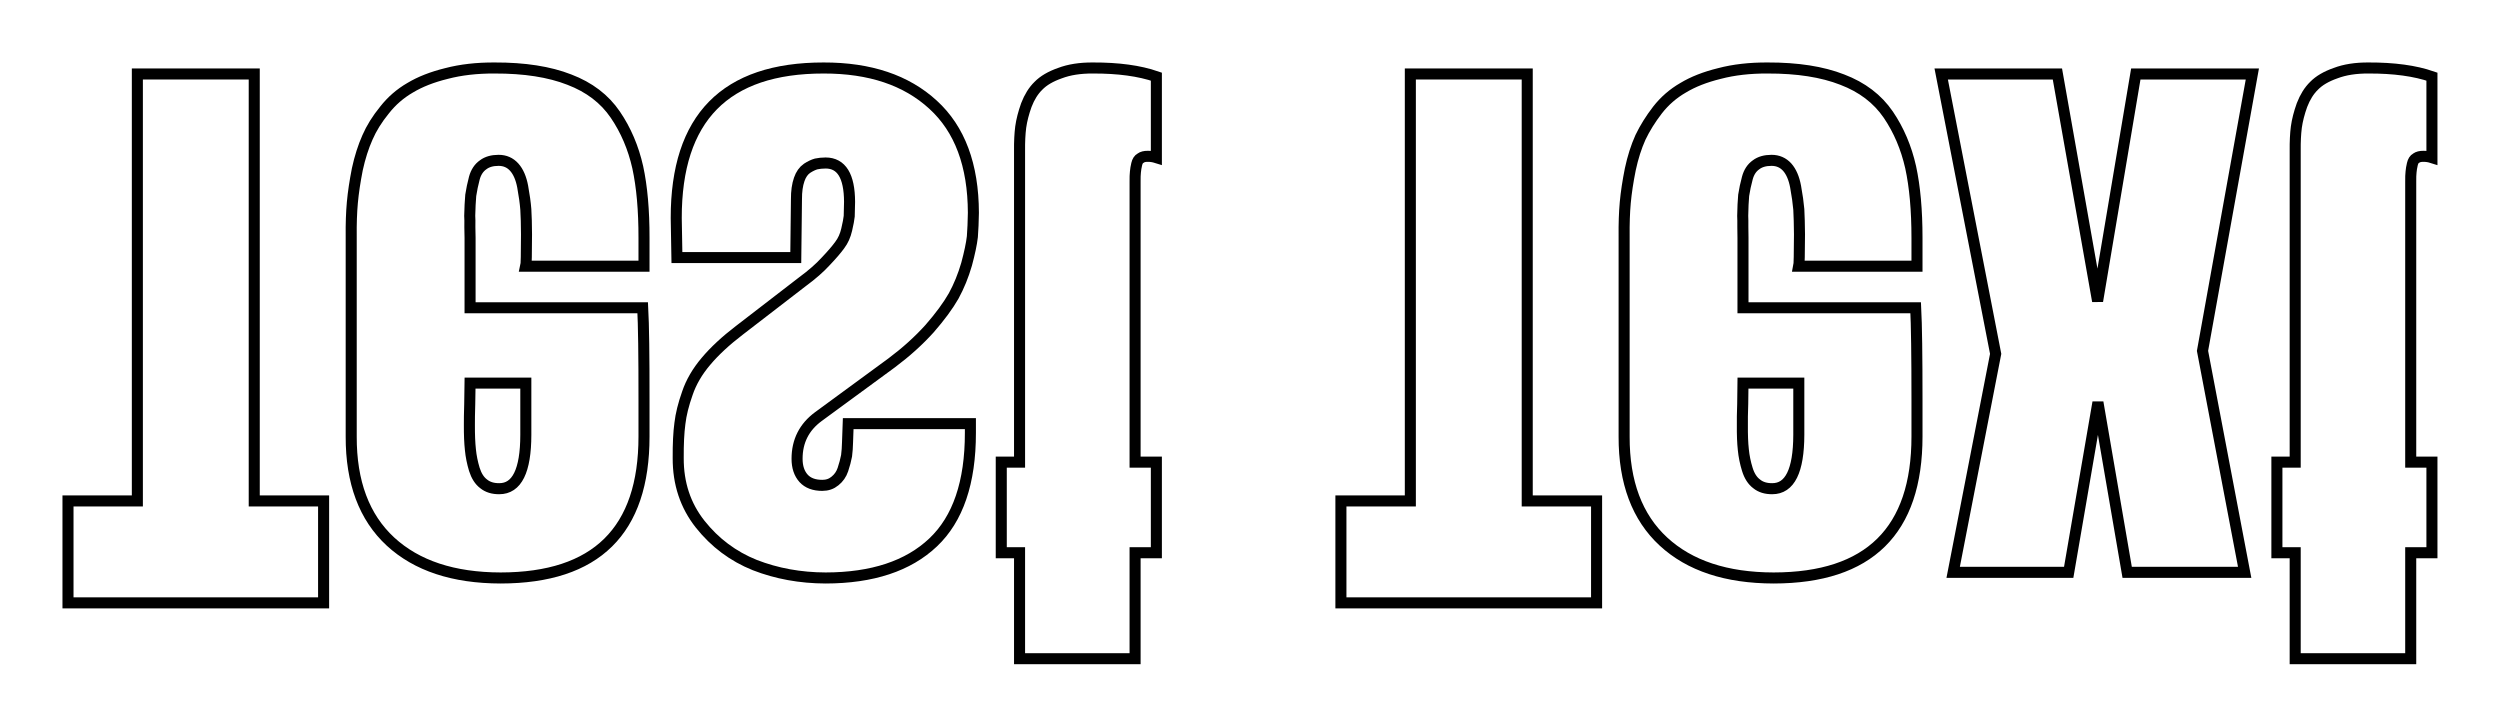 <svg version="1.1" xmlns="http://www.w3.org/2000/svg" viewBox="-0.902 -1.088 36.766 10.687" fill="none" stroke="black" stroke-width="0.6%" vector-effect="non-scaling-stroke">
    <path d="M 0.098 6.279 L 0.098 7.778 L 3.857 7.778 L 3.857 6.279 L 2.837 6.279 L 2.837 0 L 1.118 0 L 1.118 6.279 L 0.098 6.279 Z" />
    <path d="M 6.372 -0.088 Q 5.98 -0.09 5.664 -0.007 Q 5.35 0.07 5.129 0.203 Q 4.91 0.33 4.753 0.53 Q 4.59 0.73 4.502 0.933 Q 4.41 1.14 4.353 1.401 Q 4.3 1.67 4.28 1.89 Q 4.26 2.11 4.263 2.388 L 4.263 5.332 Q 4.26 6.34 4.841 6.877 Q 5.42 7.41 6.46 7.412 Q 8.57 7.41 8.569 5.332 L 8.569 4.8 Q 8.57 3.81 8.55 3.438 L 6.011 3.438 L 6.011 2.412 Q 6.01 2.36 6.008 2.253 Q 6.01 2.14 6.006 2.085 Q 6.01 1.91 6.021 1.785 Q 6.04 1.66 6.074 1.531 Q 6.11 1.4 6.204 1.335 Q 6.29 1.27 6.431 1.27 Q 6.57 1.27 6.66 1.37 Q 6.75 1.47 6.785 1.658 Q 6.82 1.85 6.831 1.992 Q 6.84 2.14 6.841 2.358 Q 6.84 2.79 6.831 2.827 L 8.569 2.827 L 8.569 2.412 Q 8.57 1.8 8.477 1.372 Q 8.38 0.94 8.147 0.598 Q 7.91 0.25 7.471 0.083 Q 7.03 -0.09 6.372 -0.088 Z" />
    <path d="M 6.44 6.099 Q 6.3 6.1 6.211 6.028 Q 6.12 5.96 6.074 5.815 Q 6.03 5.67 6.016 5.525 Q 6 5.38 6.001 5.161 Q 6 5.06 6.006 4.854 Q 6.01 4.65 6.011 4.546 L 6.831 4.546 L 6.831 5.308 Q 6.83 6.1 6.44 6.099 Z" />
    <path d="M 13.369 5.142 L 11.572 5.142 L 11.562 5.42 Q 11.56 5.52 11.548 5.615 Q 11.53 5.71 11.494 5.818 Q 11.46 5.92 11.377 5.986 Q 11.3 6.05 11.191 6.05 Q 11.01 6.05 10.916 5.947 Q 10.82 5.84 10.82 5.659 Q 10.82 5.27 11.133 5.039 L 12.212 4.248 Q 12.53 4.01 12.769 3.745 Q 13 3.48 13.123 3.264 Q 13.24 3.05 13.313 2.798 Q 13.38 2.55 13.398 2.393 Q 13.41 2.24 13.413 2.041 Q 13.41 0.99 12.82 0.452 Q 12.23 -0.09 11.211 -0.088 Q 9.04 -0.09 9.043 2.119 L 9.053 2.7 L 10.801 2.7 L 10.811 1.841 Q 10.81 1.67 10.852 1.55 Q 10.89 1.44 10.967 1.387 Q 11.04 1.34 11.101 1.323 Q 11.16 1.31 11.24 1.309 Q 11.59 1.31 11.592 1.88 Q 11.59 2.03 11.587 2.092 Q 11.58 2.16 11.55 2.288 Q 11.52 2.42 11.448 2.515 Q 11.38 2.61 11.243 2.754 Q 11.11 2.9 10.903 3.052 L 9.971 3.77 Q 9.67 4 9.48 4.226 Q 9.29 4.45 9.207 4.695 Q 9.12 4.94 9.097 5.139 Q 9.07 5.34 9.072 5.649 Q 9.07 6.21 9.395 6.621 Q 9.72 7.03 10.198 7.222 Q 10.68 7.41 11.24 7.412 Q 12.27 7.41 12.82 6.89 Q 13.37 6.37 13.369 5.278 L 13.369 5.142 Z" />
    <path d="M 14.092 7.041 L 14.092 8.599 L 15.791 8.599 L 15.791 7.041 L 16.104 7.041 L 16.104 5.708 L 15.791 5.708 L 15.791 1.587 Q 15.79 1.49 15.796 1.44 Q 15.8 1.39 15.815 1.326 Q 15.83 1.26 15.872 1.238 Q 15.91 1.21 15.977 1.211 Q 16.04 1.21 16.104 1.23 L 16.104 0.039 Q 15.73 -0.09 15.171 -0.088 Q 14.89 -0.09 14.685 -0.012 Q 14.48 0.06 14.37 0.173 Q 14.26 0.28 14.192 0.457 Q 14.13 0.63 14.109 0.781 Q 14.09 0.93 14.092 1.128 L 14.092 5.708 L 13.823 5.708 L 13.823 7.041 L 14.092 7.041 Z" />
    <path d="M 18.818 6.279 L 18.818 7.778 L 22.578 7.778 L 22.578 6.279 L 21.558 6.279 L 21.558 0 L 19.839 0 L 19.839 6.279 L 18.818 6.279 Z" />
    <path d="M 25.093 -0.088 Q 24.7 -0.09 24.385 -0.007 Q 24.07 0.07 23.85 0.203 Q 23.63 0.33 23.474 0.53 Q 23.32 0.73 23.223 0.933 Q 23.13 1.14 23.074 1.401 Q 23.02 1.67 23 1.89 Q 22.98 2.11 22.983 2.388 L 22.983 5.332 Q 22.98 6.34 23.562 6.877 Q 24.14 7.41 25.181 7.412 Q 27.29 7.41 27.29 5.332 L 27.29 4.8 Q 27.29 3.81 27.271 3.438 L 24.731 3.438 L 24.731 2.412 Q 24.73 2.36 24.729 2.253 Q 24.73 2.14 24.727 2.085 Q 24.73 1.91 24.741 1.785 Q 24.76 1.66 24.795 1.531 Q 24.83 1.4 24.924 1.335 Q 25.01 1.27 25.151 1.27 Q 25.29 1.27 25.381 1.37 Q 25.47 1.47 25.505 1.658 Q 25.54 1.85 25.552 1.992 Q 25.56 2.14 25.562 2.358 Q 25.56 2.79 25.552 2.827 L 27.29 2.827 L 27.29 2.412 Q 27.29 1.8 27.197 1.372 Q 27.1 0.94 26.868 0.598 Q 26.63 0.25 26.191 0.083 Q 25.75 -0.09 25.093 -0.088 Z" />
    <path d="M 25.161 6.099 Q 25.02 6.1 24.932 6.028 Q 24.84 5.96 24.795 5.815 Q 24.75 5.67 24.736 5.525 Q 24.72 5.38 24.722 5.161 Q 24.72 5.06 24.727 4.854 Q 24.73 4.65 24.731 4.546 L 25.552 4.546 L 25.552 5.308 Q 25.55 6.1 25.161 6.099 Z" />
    <path d="M 30.508 0 L 29.946 3.34 L 29.355 0 L 27.646 0 L 28.447 4.116 L 27.822 7.329 L 29.521 7.329 L 29.951 4.829 L 30.381 7.329 L 32.109 7.329 L 31.489 4.072 L 32.222 0 L 30.508 0 Z" />
    <path d="M 32.852 7.041 L 32.852 8.599 L 34.551 8.599 L 34.551 7.041 L 34.863 7.041 L 34.863 5.708 L 34.551 5.708 L 34.551 1.587 Q 34.55 1.49 34.556 1.44 Q 34.56 1.39 34.575 1.326 Q 34.59 1.26 34.631 1.238 Q 34.67 1.21 34.736 1.211 Q 34.8 1.21 34.863 1.23 L 34.863 0.039 Q 34.49 -0.09 33.931 -0.088 Q 33.65 -0.09 33.445 -0.012 Q 33.24 0.06 33.13 0.173 Q 33.02 0.28 32.952 0.457 Q 32.89 0.63 32.869 0.781 Q 32.85 0.93 32.852 1.128 L 32.852 5.708 L 32.583 5.708 L 32.583 7.041 L 32.852 7.041 Z" />
</svg>